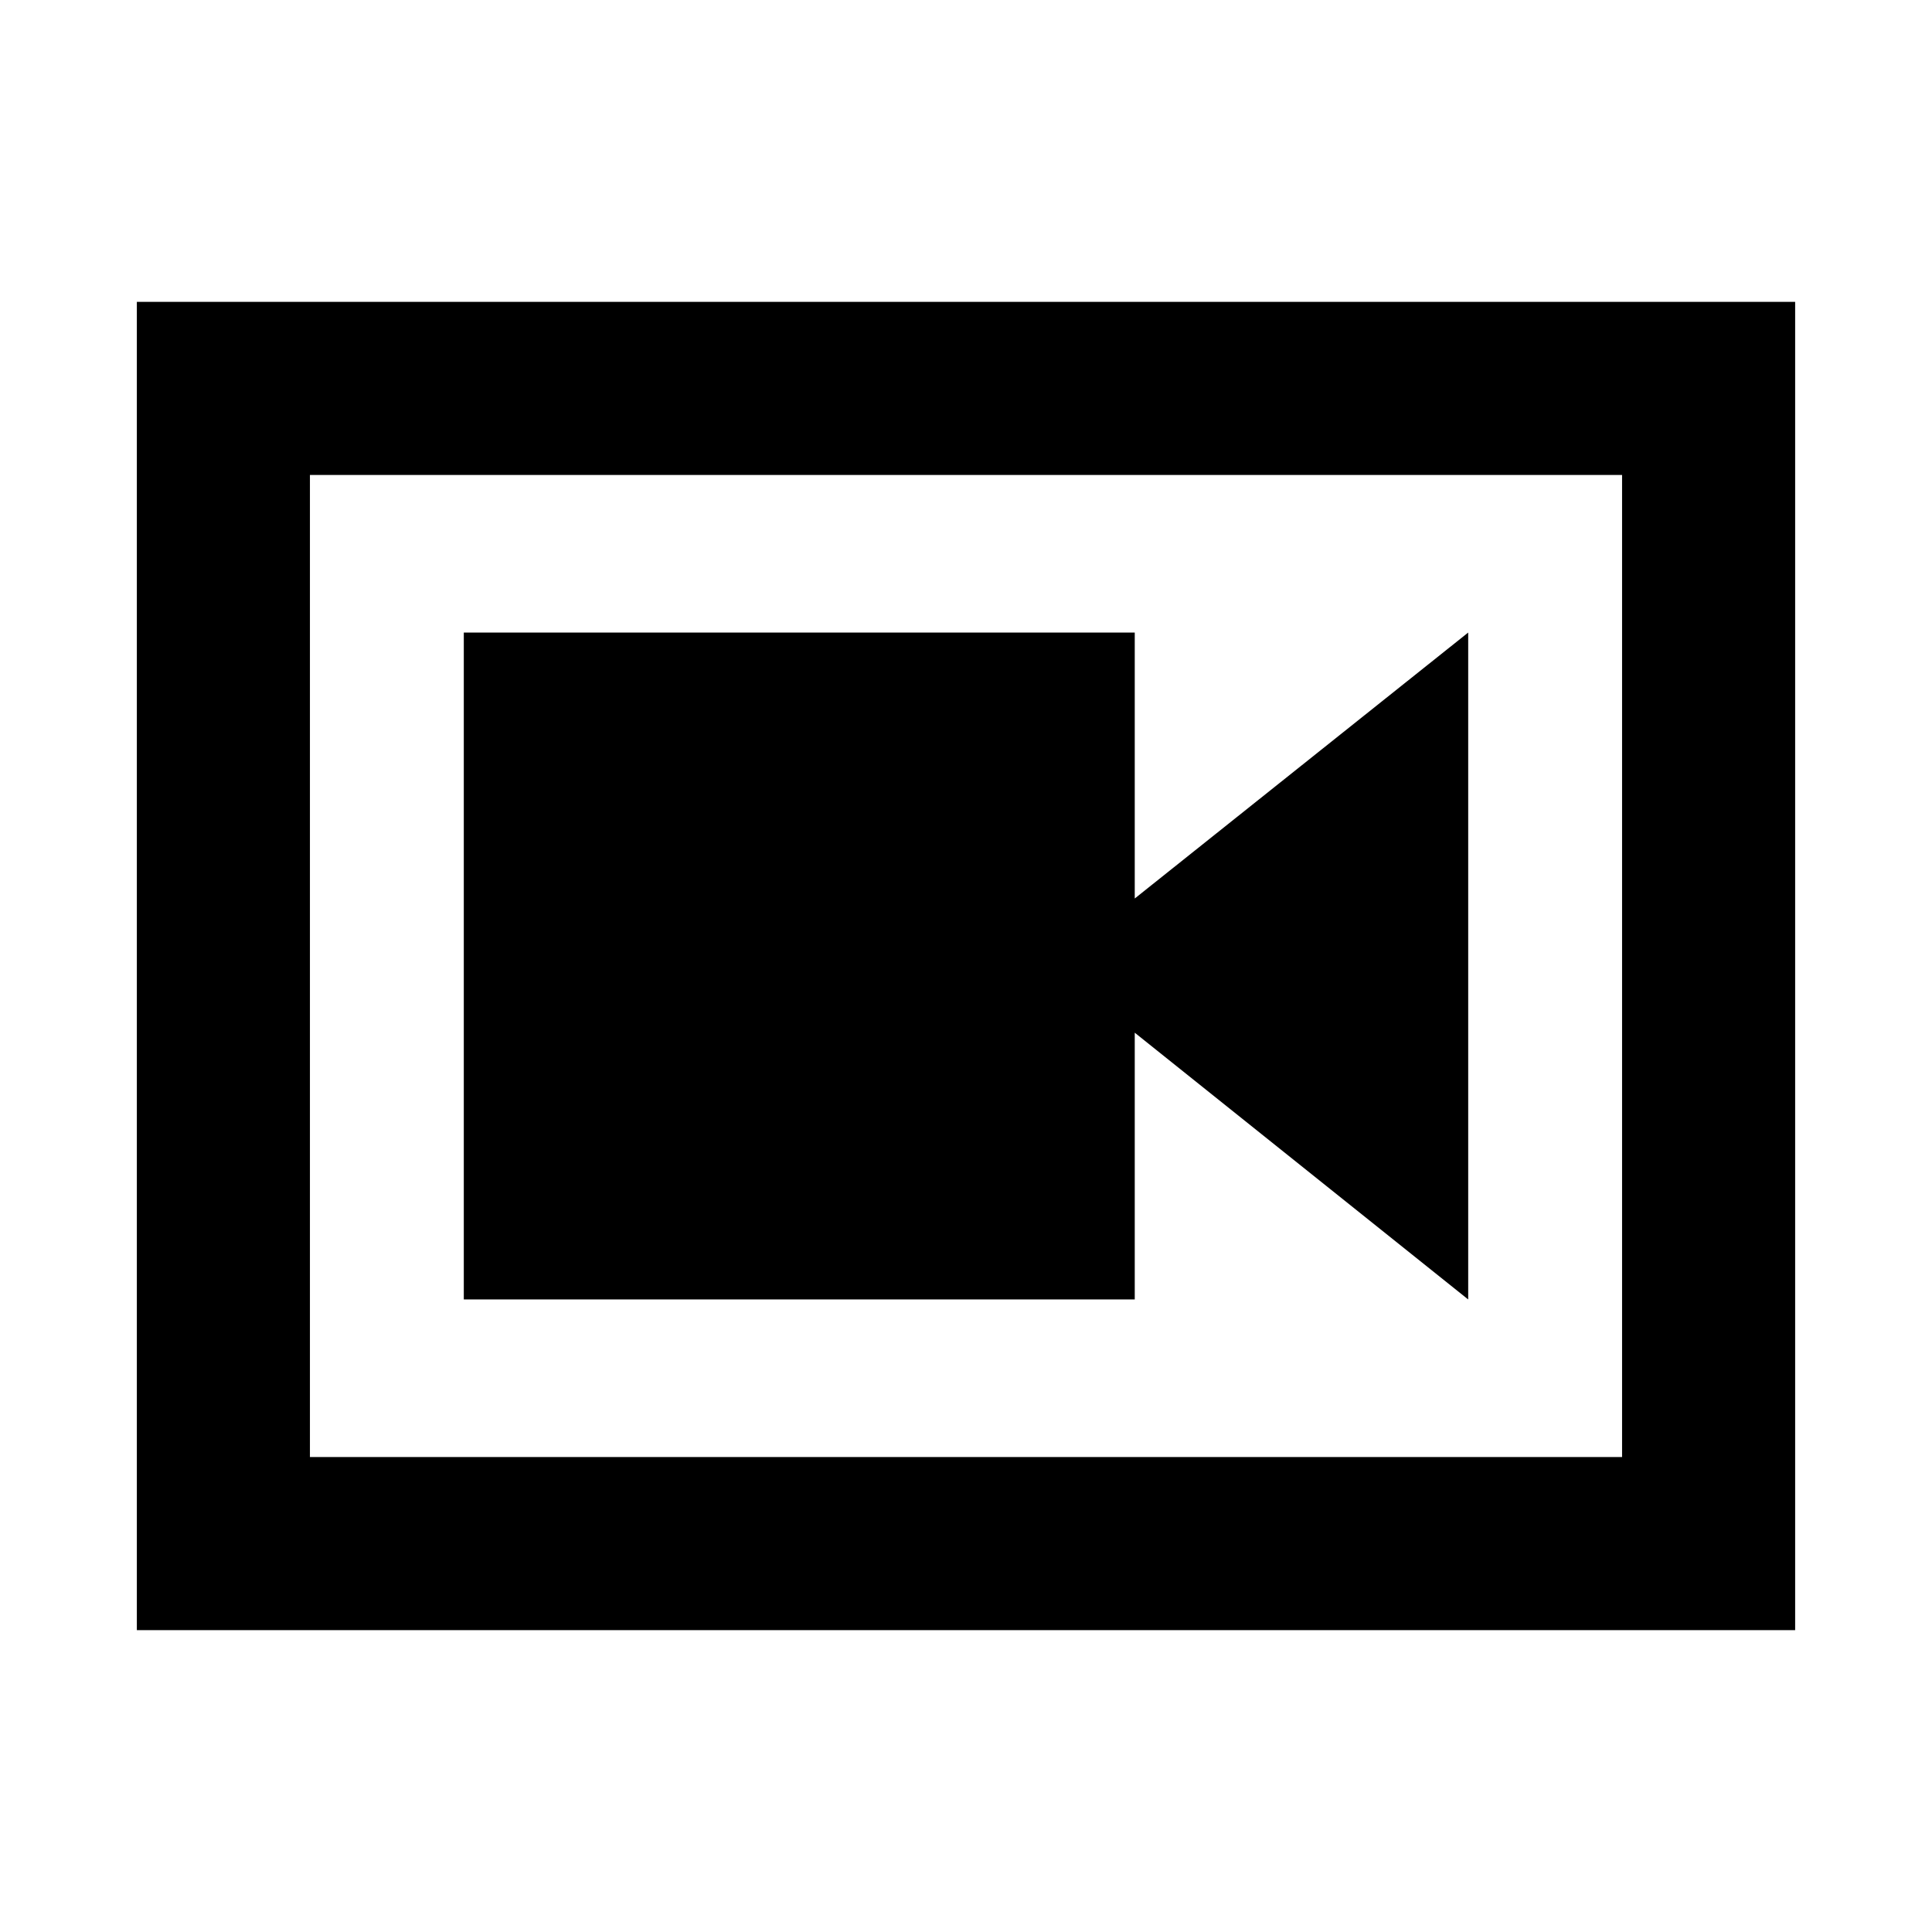 <svg xmlns="http://www.w3.org/2000/svg" height="24" viewBox="0 -960 960 960" width="24"><path d="M230.46-314.31h333.39v-132.55l165.69 132.55v-331.38L563.85-513.54v-132.15H230.46v331.38ZM68-150v-660h824v660H68Zm86-86h652v-488H154v488Zm0-488v488-488Z"/></svg>